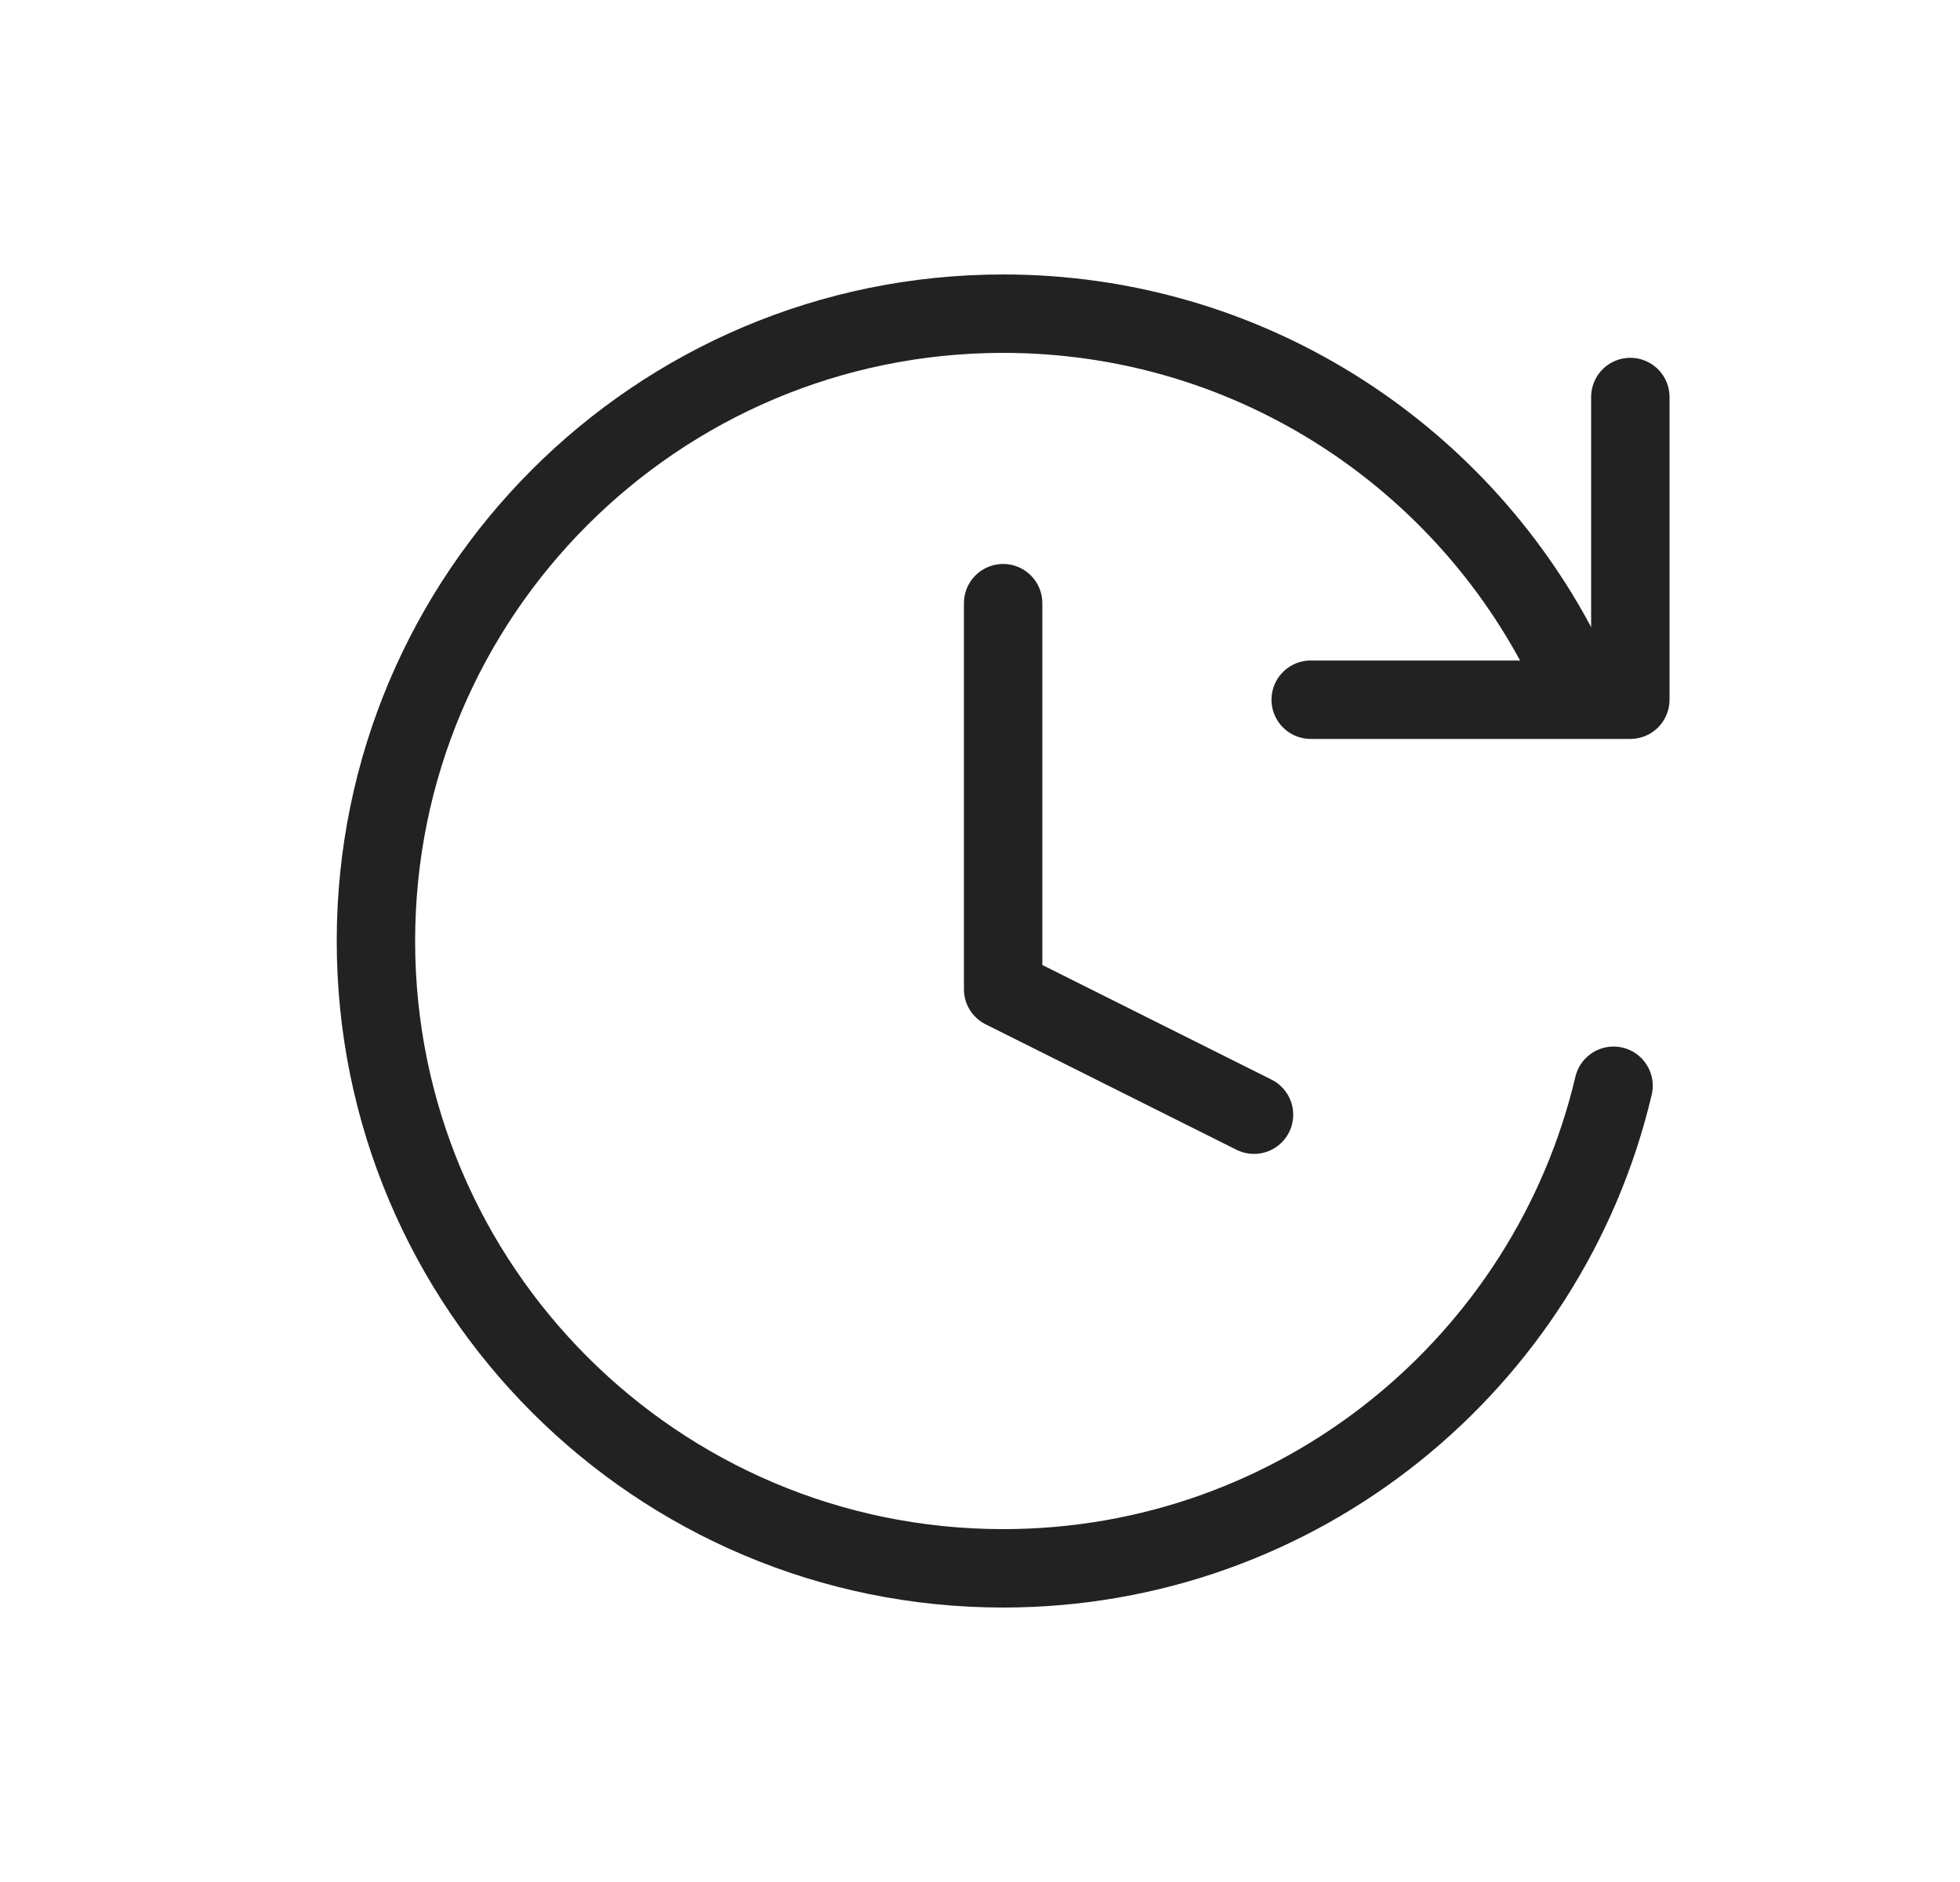 <svg width="25" height="24" viewBox="0 0 25 24" fill="none" xmlns="http://www.w3.org/2000/svg">
<path d="M12.795 7.692V12.615L15.995 14.215" stroke="#222222" stroke-linecap="round" stroke-linejoin="round"/>
<path d="M20.581 13.846C19.748 17.374 16.578 20 12.795 20C8.377 20 4.795 16.418 4.795 12C4.795 7.582 8.377 4 12.795 4C15.882 4 18.56 5.748 19.894 8.308" stroke="#222222" stroke-linecap="round"/>
<path d="M20.795 5.063V8.923H16.718" stroke="#222222" stroke-linecap="round" stroke-linejoin="round"/>
</svg>
